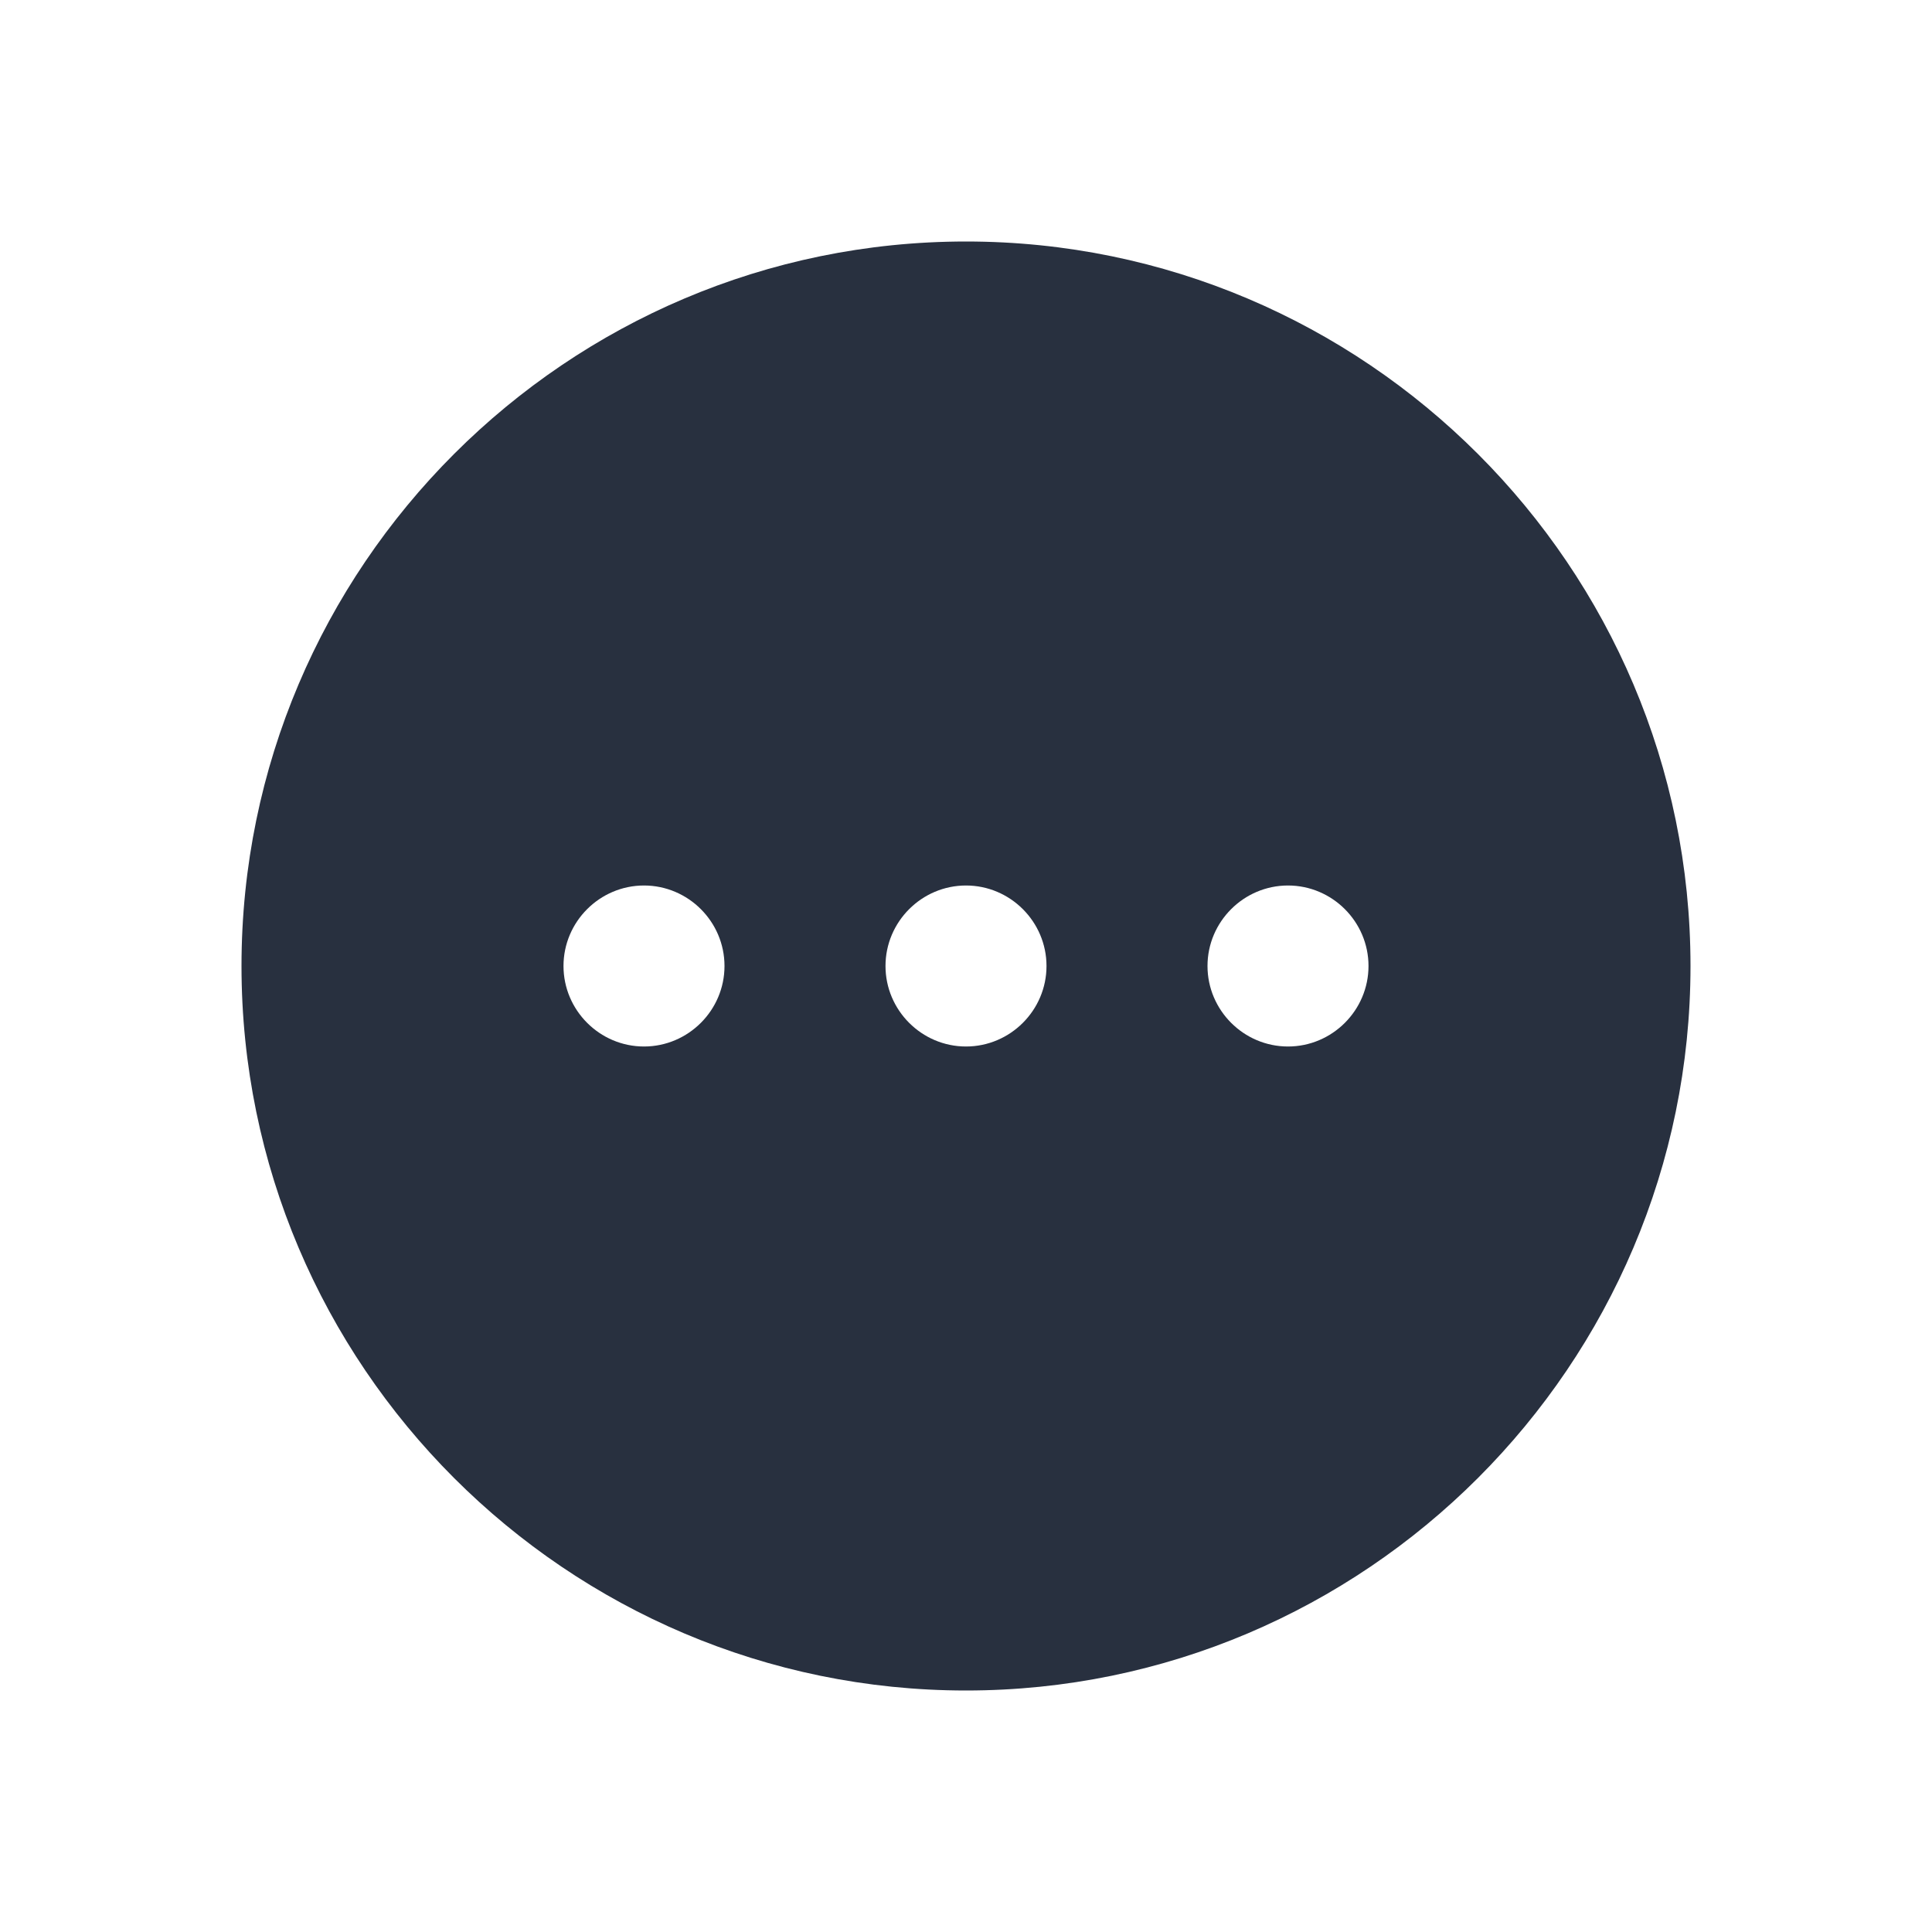 <svg xmlns="http://www.w3.org/2000/svg" width="24" height="24" fill="none"><path fill="#28303F" d="M12 3c-4.96 0-9 4.04-9 9s4.04 9 9 9 9-4.04 9-9-4.04-9-9-9ZM8 13c-.55 0-1-.45-1-1s.45-1 1-1 1 .45 1 1-.45 1-1 1Zm4 0c-.55 0-1-.45-1-1s.45-1 1-1 1 .45 1 1-.45 1-1 1Zm4 0c-.55 0-1-.45-1-1s.45-1 1-1 1 .45 1 1-.45 1-1 1Z"/></svg>